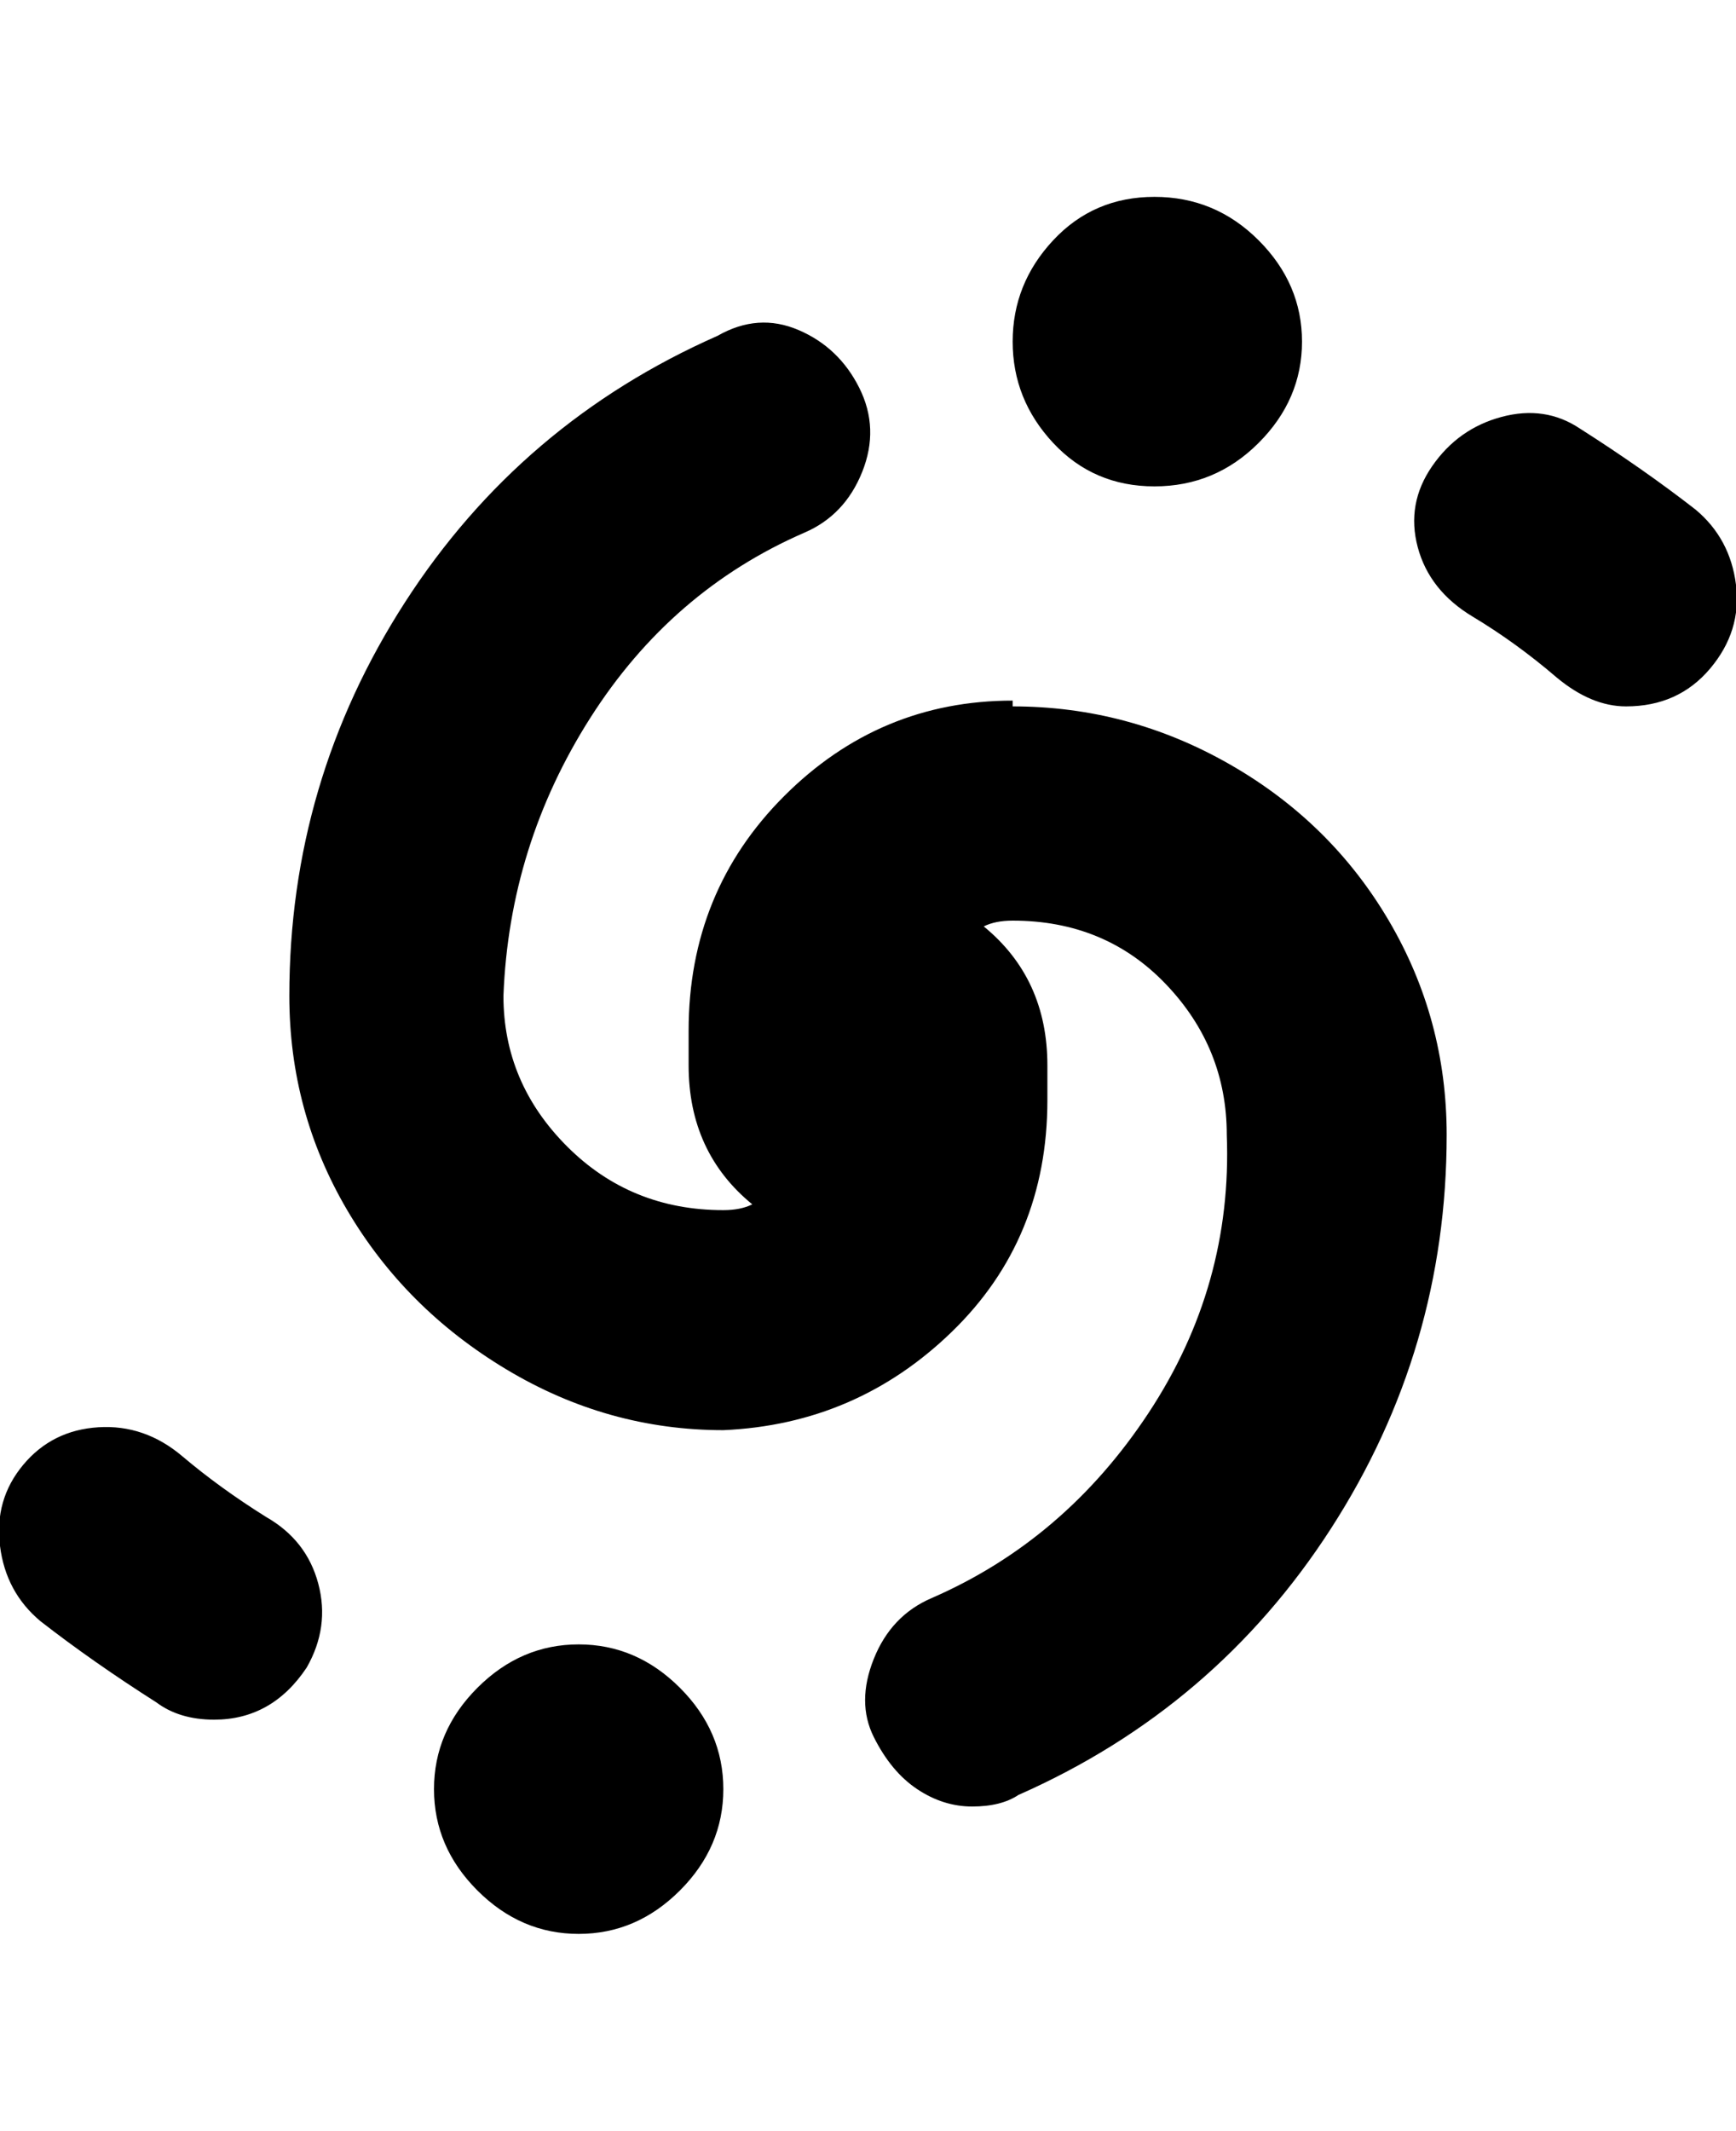 <svg viewBox="0 0 300 368" xmlns="http://www.w3.org/2000/svg"><path d="M175 59q0-10 7-17.5t17.5-7.5q10.5 0 18 7.5T225 59q0 10-7.5 17.5t-18 7.5Q189 84 182 76.5T175 59zm118 29q-9-7-20-14-6-4-13.5-2t-12 8.5q-4.5 6.5-2.5 14t9.5 12Q262 111 269 117q6 5 12 5 9 0 14.5-6.5T300 101q-1-8-7-13zM100 284q-10 0-17.5 7.5T75 309q0 10 7.5 17.5T100 334q10 0 17.5-7.5T125 309q0-10-7.5-17.5T100 284zm75-163q-23 0-39.5 16.5T119 178v6q0 15 11 24-2 1-5 1-16 0-27-11t-11-26q1-26 15-48t37-32q7-3 10-10.5t-.5-14.5Q145 60 138 57t-14 1q-34 15-54 46t-20 68q0 20 10 37t27.5 27.5Q105 247 125 247q23-1 39.5-17t16.5-40v-6q0-15-11-24 2-1 5-1 16 0 26.5 11t10.5 26q1 26-13.5 48T161 276q-7 3-10 10.5t0 13.5q3 6 7.5 9t9.5 3q5 0 8-2 34-15 54-46t20-68q0-20-10-37t-27.5-27Q195 122 175 122v-1zM46 262q-8-5-14.5-10.5t-14.5-5Q9 247 4 253t-4 14q1 8 7 13 9 7 20 14 4 3 10 3 10 0 16-9 4-7 2-14.5T46 262z"/></svg>